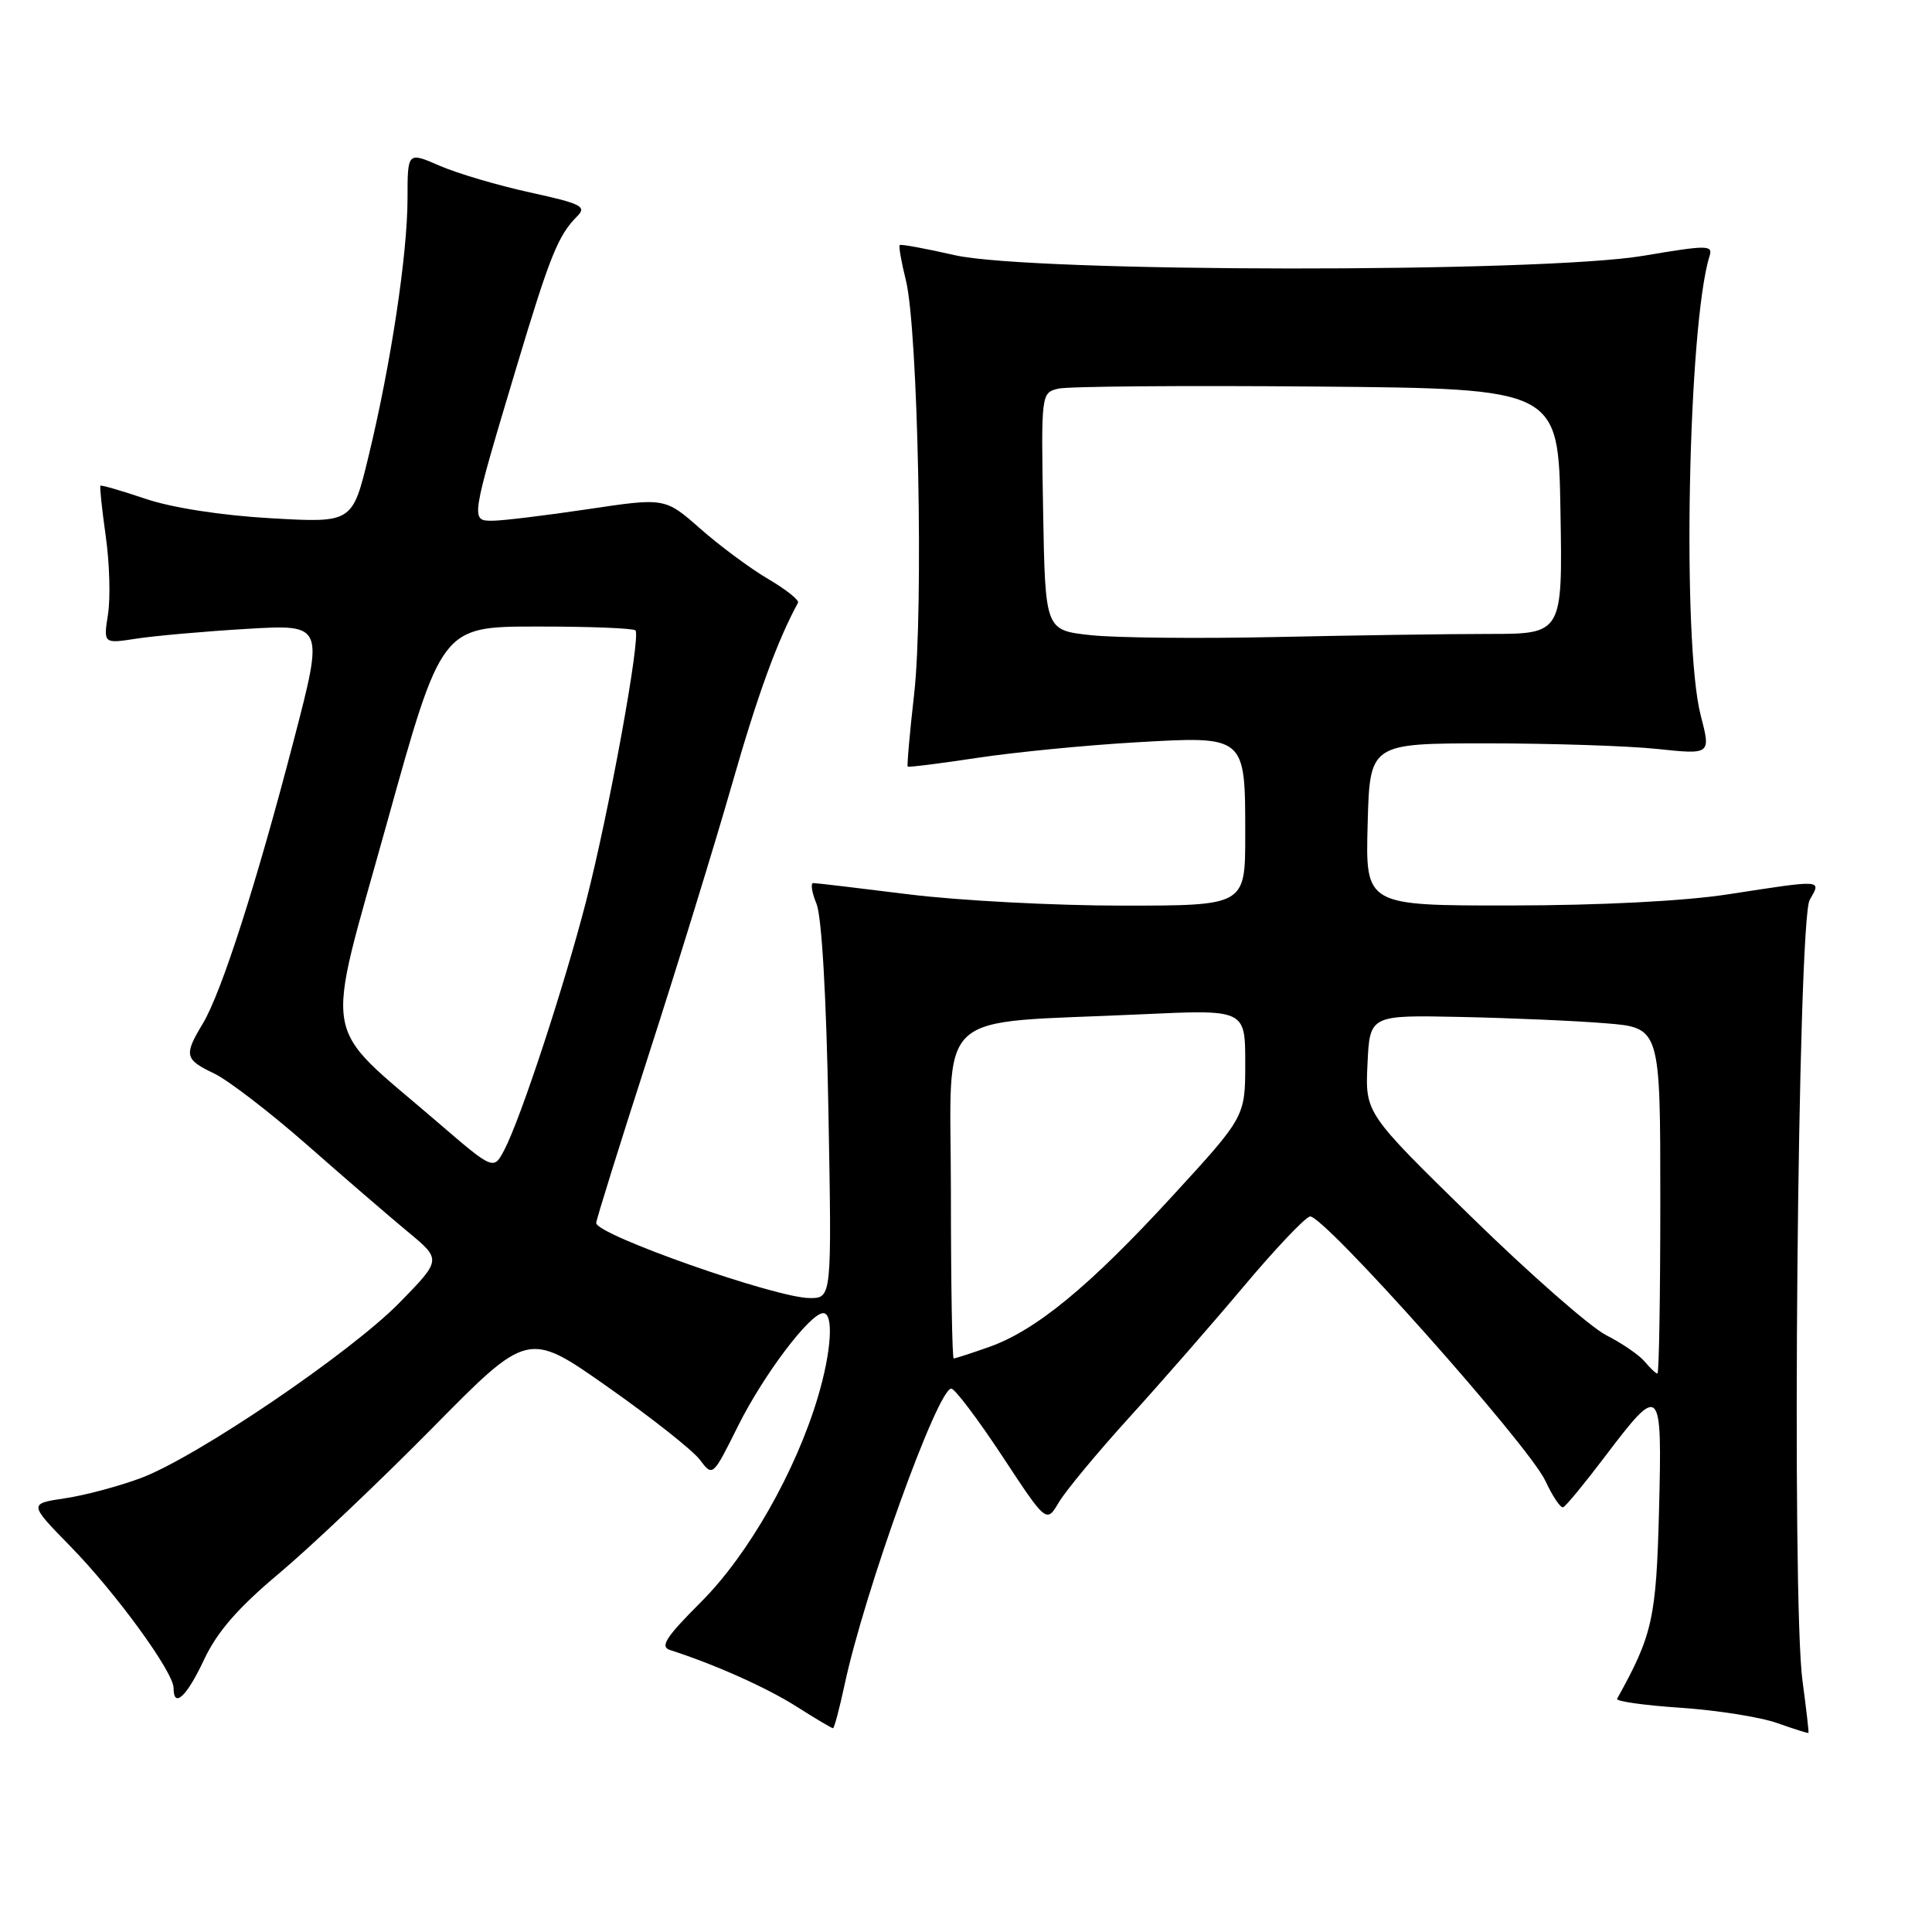 <?xml version="1.0" encoding="UTF-8" standalone="no"?>
<!DOCTYPE svg PUBLIC "-//W3C//DTD SVG 1.1//EN" "http://www.w3.org/Graphics/SVG/1.1/DTD/svg11.dtd" >
<svg xmlns="http://www.w3.org/2000/svg" xmlns:xlink="http://www.w3.org/1999/xlink" version="1.1" viewBox="0 0 256 256">
 <g >
 <path fill="currentColor"
d=" M 238.84 222.72 C 237.37 212.03 238.20 122.02 239.79 119.25 C 241.35 116.52 241.71 116.54 229.00 118.50 C 223.16 119.40 212.06 119.97 200.22 119.98 C 180.93 120.00 180.93 120.00 181.22 109.25 C 181.50 98.50 181.50 98.50 197.00 98.50 C 205.53 98.50 215.70 98.83 219.60 99.24 C 226.70 99.99 226.70 99.99 225.35 94.78 C 222.85 85.14 223.67 43.02 226.53 33.91 C 226.99 32.46 226.23 32.46 217.77 33.89 C 204.23 36.18 136.65 36.12 126.50 33.81 C 122.65 32.93 119.37 32.33 119.22 32.47 C 119.06 32.62 119.43 34.71 120.03 37.12 C 121.65 43.58 122.40 80.83 121.13 91.95 C 120.54 97.14 120.16 101.48 120.28 101.58 C 120.40 101.69 124.55 101.17 129.50 100.42 C 134.45 99.67 143.85 98.75 150.40 98.37 C 165.14 97.52 165.00 97.40 165.00 110.69 C 165.00 120.00 165.00 120.00 148.71 120.00 C 139.75 120.00 127.04 119.33 120.46 118.51 C 113.88 117.69 108.17 117.01 107.77 117.01 C 107.38 117.00 107.56 118.24 108.19 119.75 C 108.88 121.44 109.50 132.07 109.77 147.25 C 110.22 172.00 110.22 172.00 107.30 172.00 C 102.83 172.00 79.00 163.62 79.00 162.05 C 79.00 161.64 82.11 151.68 85.91 139.90 C 89.71 128.13 94.68 111.99 96.96 104.04 C 100.36 92.13 102.99 84.91 105.74 79.87 C 105.93 79.52 104.15 78.11 101.79 76.72 C 99.43 75.34 95.39 72.34 92.81 70.07 C 88.12 65.94 88.12 65.94 77.89 67.47 C 72.25 68.31 66.57 69.00 65.24 69.00 C 62.33 69.00 62.34 68.99 68.47 48.54 C 72.86 33.91 73.96 31.18 76.47 28.67 C 77.78 27.36 77.05 26.99 70.23 25.50 C 65.98 24.57 60.59 22.98 58.25 21.96 C 54.00 20.11 54.00 20.11 54.00 26.31 C 53.99 33.71 51.81 48.15 48.85 60.39 C 46.70 69.29 46.70 69.29 35.89 68.67 C 29.36 68.30 22.79 67.28 19.30 66.10 C 16.12 65.03 13.42 64.24 13.31 64.36 C 13.19 64.48 13.51 67.48 14.01 71.04 C 14.52 74.59 14.65 79.26 14.31 81.40 C 13.70 85.30 13.70 85.30 18.10 84.62 C 20.52 84.25 27.10 83.66 32.71 83.33 C 42.93 82.72 42.93 82.72 38.92 98.11 C 33.97 117.12 29.35 131.51 26.88 135.62 C 24.34 139.83 24.47 140.38 28.37 142.24 C 30.22 143.12 35.74 147.36 40.65 151.67 C 45.55 155.98 51.57 161.17 54.03 163.21 C 58.50 166.91 58.50 166.91 53.00 172.55 C 46.49 179.22 26.06 193.09 18.64 195.86 C 15.77 196.93 11.26 198.14 8.62 198.53 C 3.81 199.25 3.81 199.25 9.31 204.88 C 15.34 211.04 23.00 221.56 23.00 223.67 C 23.00 226.44 24.74 224.82 27.04 219.91 C 28.77 216.23 31.51 213.07 36.96 208.50 C 41.11 205.02 50.23 196.37 57.24 189.27 C 69.97 176.35 69.97 176.35 80.49 183.75 C 86.28 187.82 91.79 192.17 92.73 193.42 C 94.44 195.69 94.44 195.69 97.81 188.92 C 101.18 182.16 107.34 174.00 109.08 174.00 C 110.49 174.00 110.18 179.04 108.39 185.06 C 105.46 194.93 99.16 206.00 92.93 212.23 C 88.22 216.94 87.41 218.20 88.79 218.64 C 94.68 220.53 101.55 223.60 105.50 226.10 C 108.01 227.70 110.21 229.00 110.38 229.00 C 110.54 229.00 111.23 226.41 111.91 223.25 C 114.53 210.96 124.24 184.00 126.05 184.00 C 126.52 184.00 129.55 188.01 132.79 192.92 C 138.66 201.84 138.66 201.84 140.30 199.07 C 141.20 197.55 145.37 192.52 149.56 187.90 C 153.76 183.28 160.60 175.45 164.76 170.50 C 168.92 165.55 172.88 161.36 173.57 161.19 C 175.22 160.79 202.55 191.47 204.77 196.22 C 205.72 198.27 206.78 199.84 207.12 199.72 C 207.47 199.60 209.94 196.60 212.62 193.06 C 220.08 183.22 220.25 183.40 219.83 200.13 C 219.46 214.47 218.97 216.66 214.27 225.10 C 214.08 225.43 217.89 225.97 222.72 226.29 C 227.55 226.62 233.30 227.53 235.50 228.32 C 237.70 229.10 239.56 229.69 239.63 229.62 C 239.70 229.56 239.34 226.45 238.84 222.72 Z  M 217.94 180.43 C 217.22 179.56 214.92 177.98 212.81 176.91 C 210.71 175.83 202.67 168.78 194.94 161.22 C 180.89 147.49 180.89 147.49 181.20 140.99 C 181.50 134.50 181.50 134.50 193.50 134.75 C 200.10 134.89 208.76 135.26 212.75 135.59 C 220.00 136.17 220.00 136.17 220.00 159.09 C 220.00 171.69 219.83 182.00 219.62 182.00 C 219.41 182.00 218.66 181.29 217.94 180.43 Z  M 126.00 158.10 C 126.00 133.11 123.22 135.72 151.25 134.40 C 165.00 133.76 165.00 133.76 165.00 140.86 C 165.00 147.97 165.00 147.97 155.37 158.46 C 144.40 170.42 137.27 176.29 131.06 178.48 C 128.69 179.32 126.58 180.00 126.37 180.00 C 126.17 180.00 126.00 170.14 126.00 158.10 Z  M 57.95 148.67 C 42.31 135.19 42.95 138.99 51.23 109.20 C 58.50 83.03 58.50 83.03 71.08 83.02 C 78.00 83.01 83.90 83.24 84.20 83.53 C 84.95 84.29 80.69 107.68 77.64 119.50 C 74.74 130.75 68.99 148.24 66.83 152.36 C 65.40 155.08 65.40 155.08 57.95 148.67 Z  M 144.50 84.16 C 138.50 83.50 138.50 83.50 138.22 67.78 C 137.95 52.14 137.96 52.05 140.22 51.50 C 141.48 51.19 156.90 51.07 174.50 51.22 C 206.50 51.50 206.50 51.50 206.77 67.75 C 207.05 84.00 207.05 84.00 197.27 84.00 C 191.90 84.00 179.18 84.19 169.00 84.41 C 158.82 84.63 147.80 84.52 144.50 84.16 Z "/>
</g>
</svg>